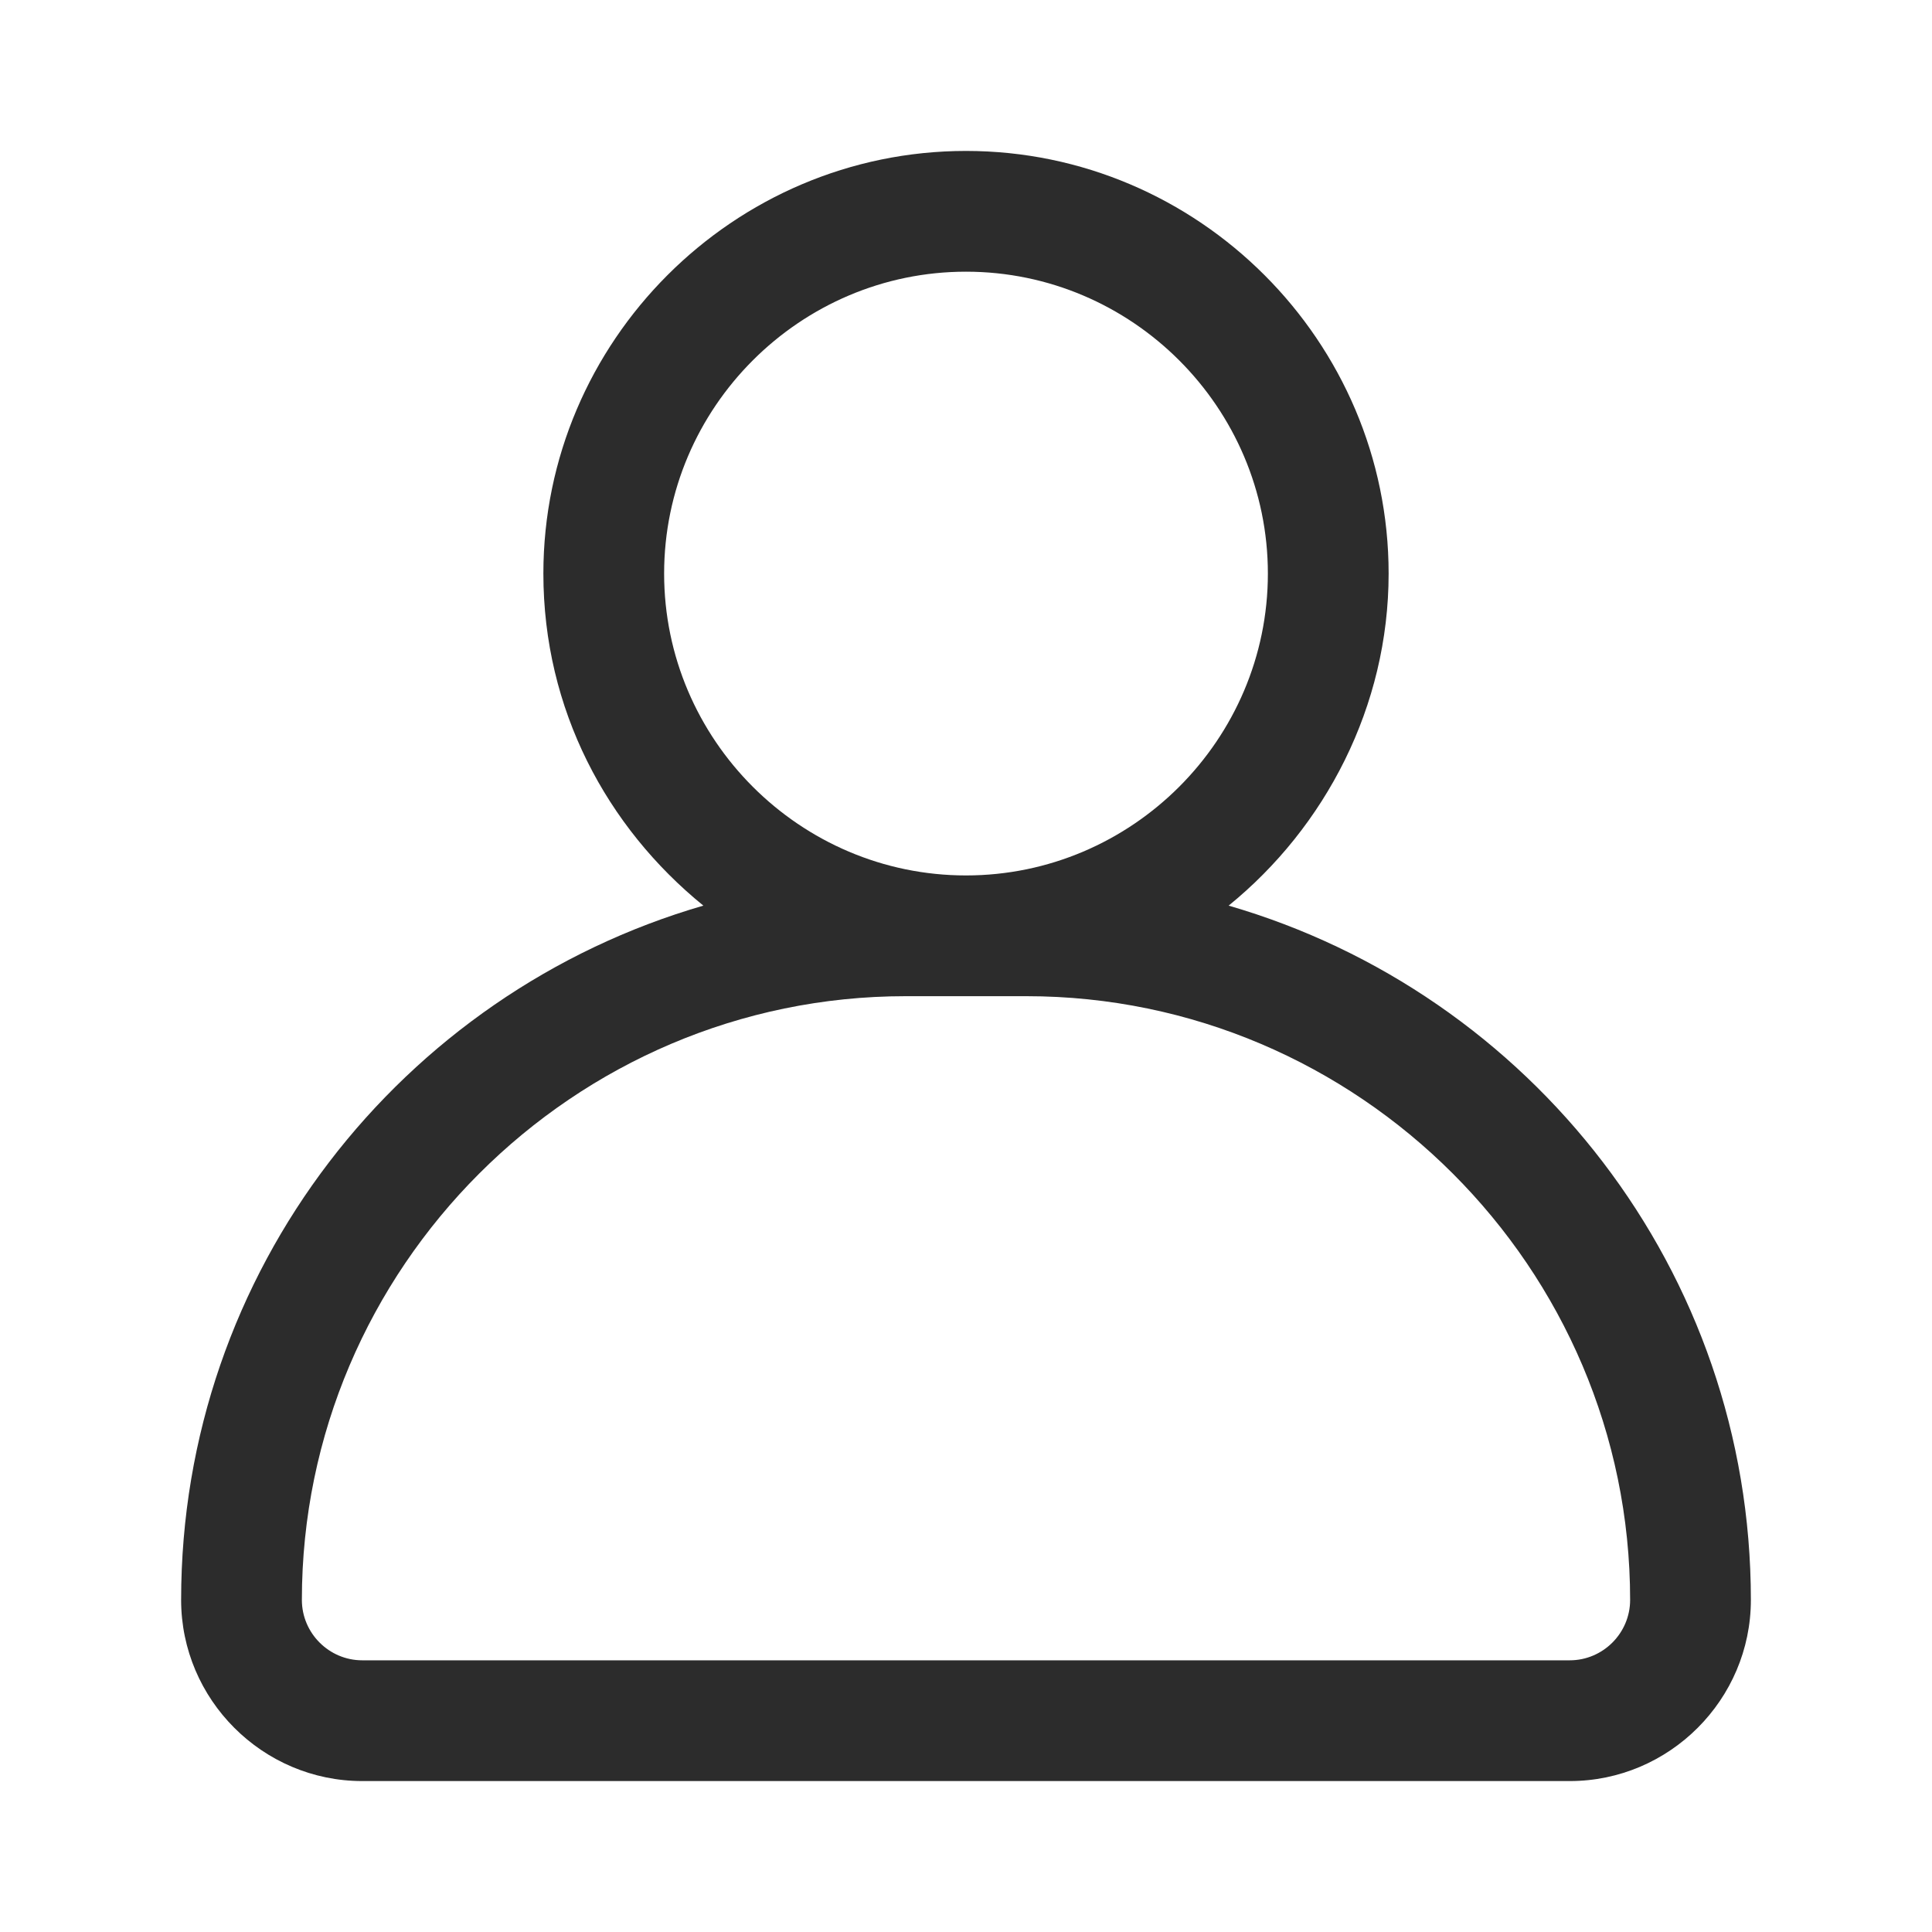 <?xml version="1.0" standalone="no"?><!DOCTYPE svg PUBLIC "-//W3C//DTD SVG 1.1//EN" "http://www.w3.org/Graphics/SVG/1.1/DTD/svg11.dtd"><svg t="1620713103975" class="icon" viewBox="0 0 1024 1024" version="1.1" xmlns="http://www.w3.org/2000/svg" p-id="7044" xmlns:xlink="http://www.w3.org/1999/xlink" width="200" height="200"><defs><style type="text/css"></style></defs><path d="M512 464c88 0 160-72 160-160s-72-160-160-160-160 72-160 160 72 160 160 160z m-139.2 16C321.6 438.4 288 376 288 304c0-123.2 100.8-224 224-224s224 100.8 224 224c0 70.4-33.6 134.4-84.8 176C811.2 526.4 928 673.6 928 848c0 52.8-43.2 96-96 96H192c-52.8 0-96-43.2-96-96 0-174.4 116.8-321.6 276.8-368zM832 880c17.6 0 32-14.4 32-32 0-176-144-320-320-320h-64c-176 0-320 144-320 320 0 17.6 14.4 32 32 32h640z" p-id="7045" fill="#2c2c2c"></path></svg>